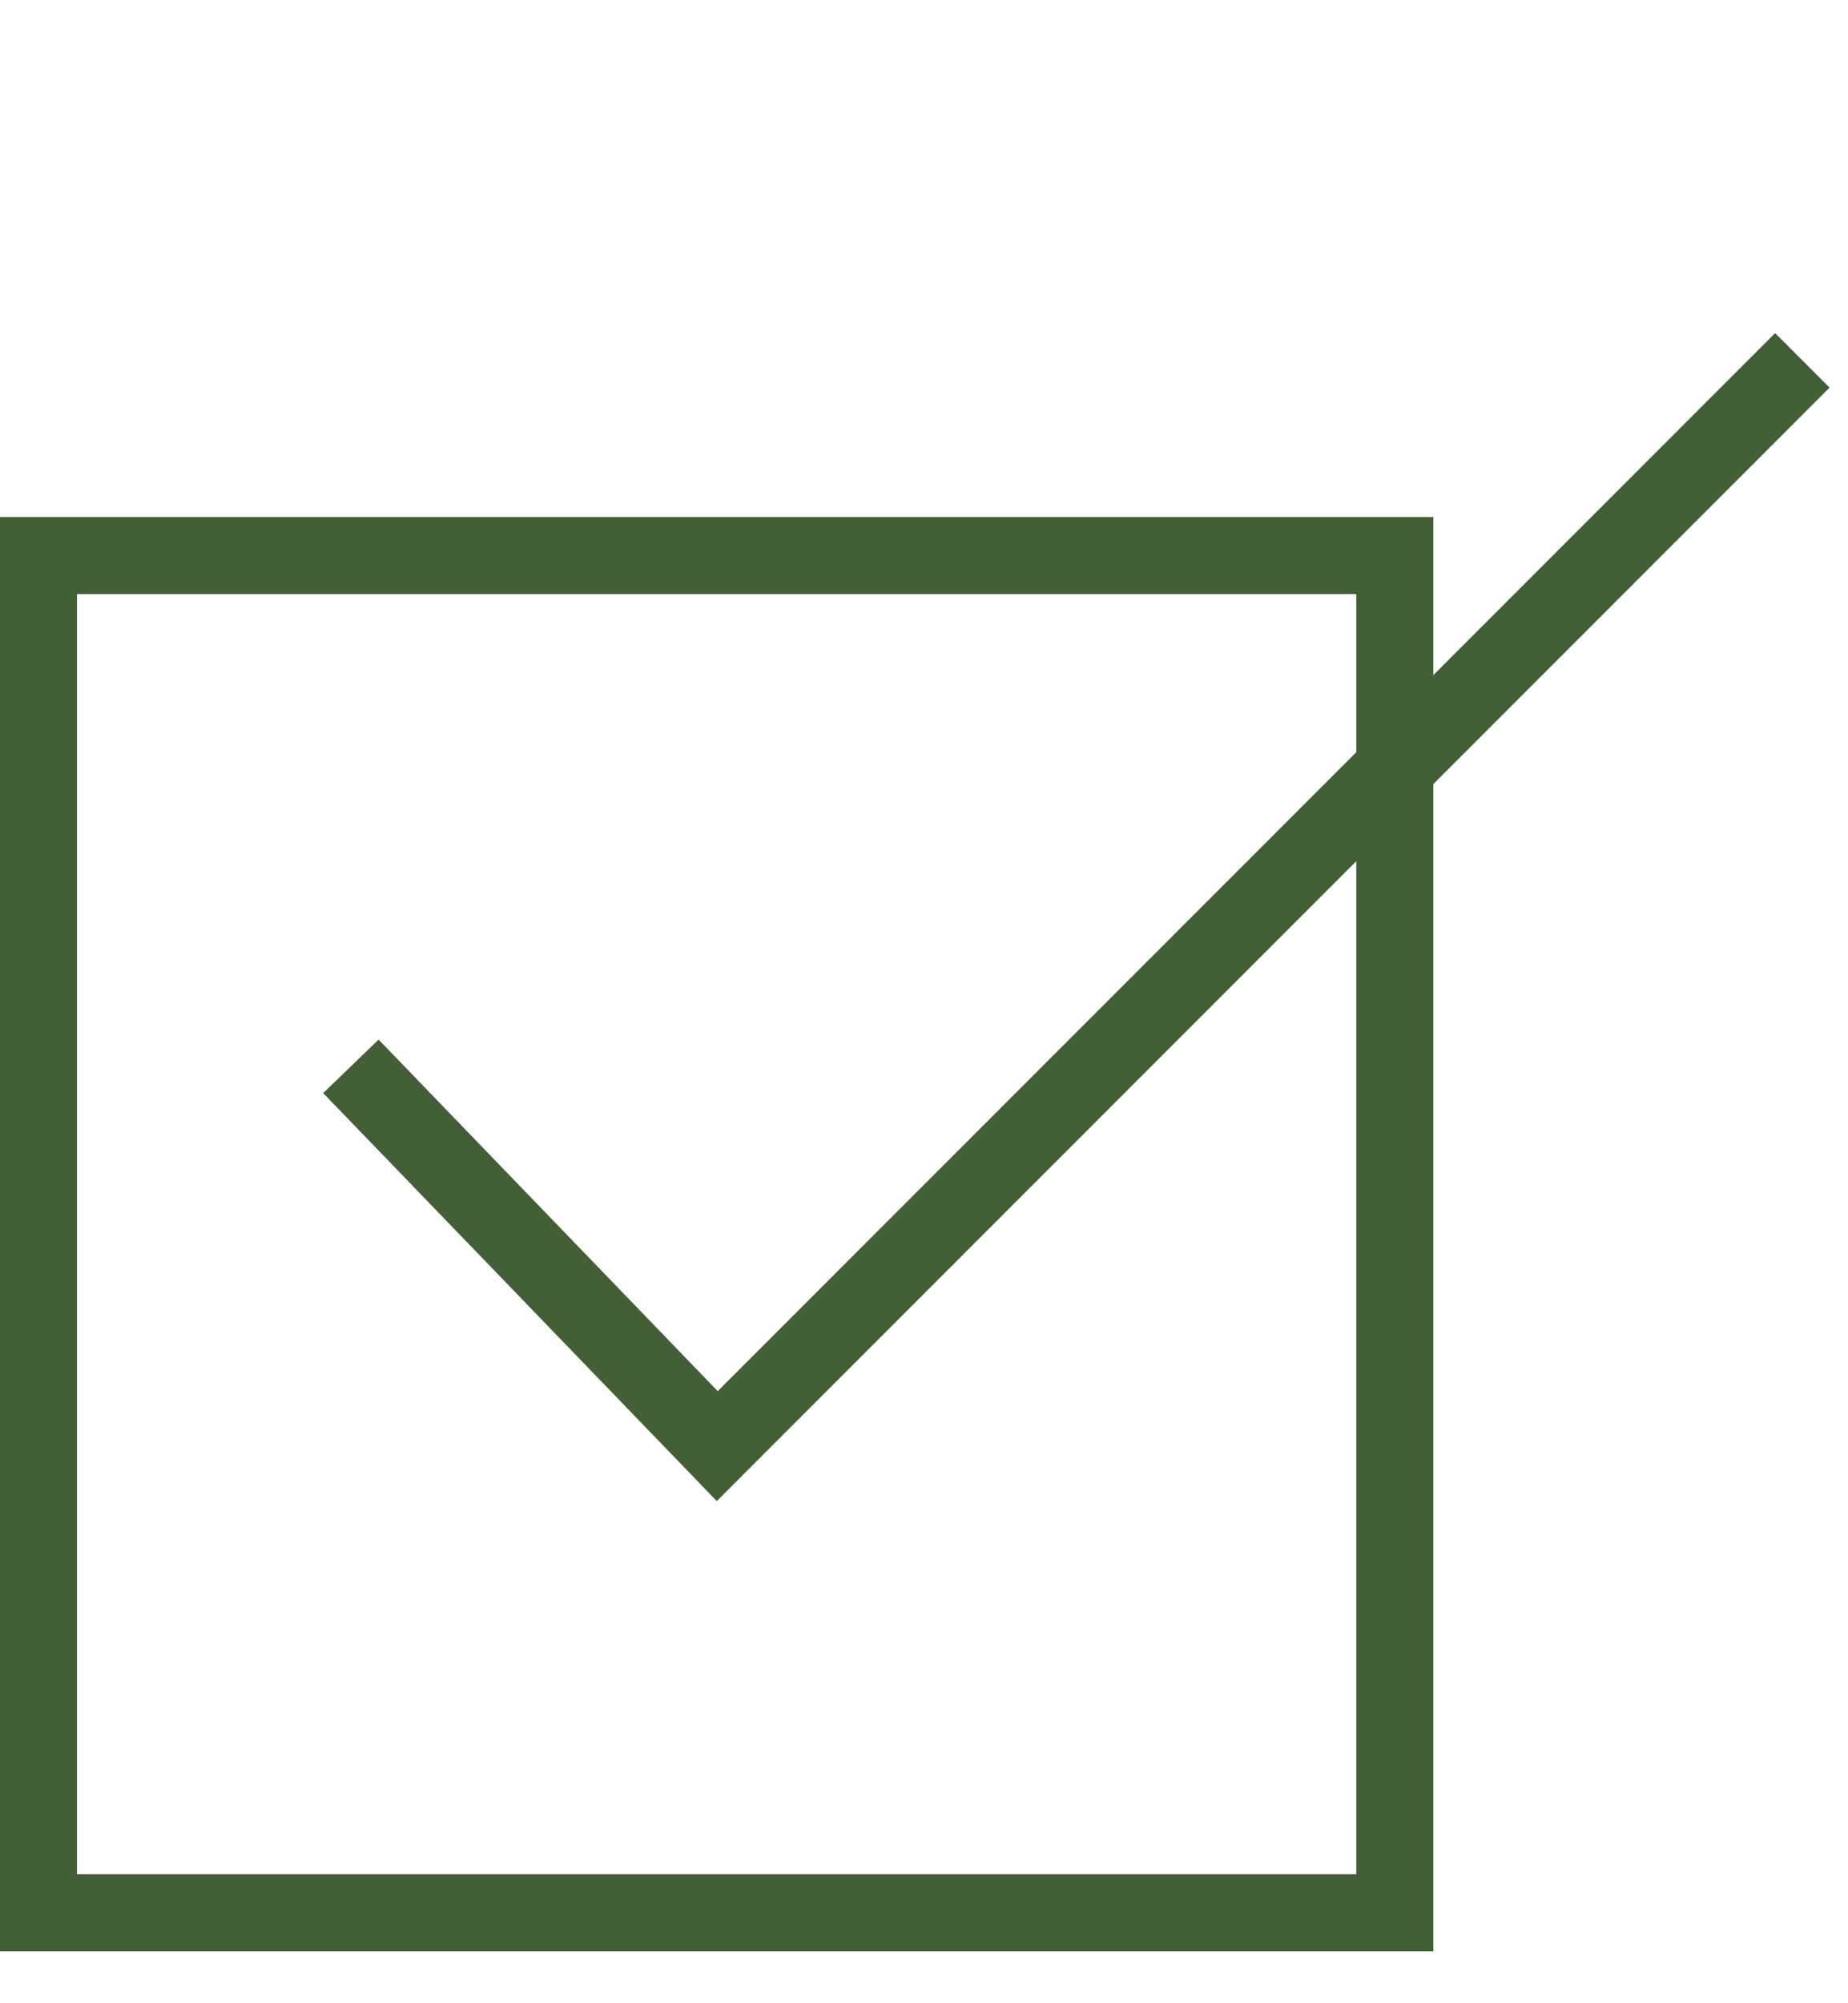 <svg width="24" height="26" viewBox="0 0 24 26" fill="none" xmlns="http://www.w3.org/2000/svg">
<rect x="0.5" y="7.211" width="17.614" height="17.614" stroke="#425F35"/>
<path d="M4.557 13.84L9.315 18.769L23.407 4.677" stroke="#425F35"/>
</svg>
